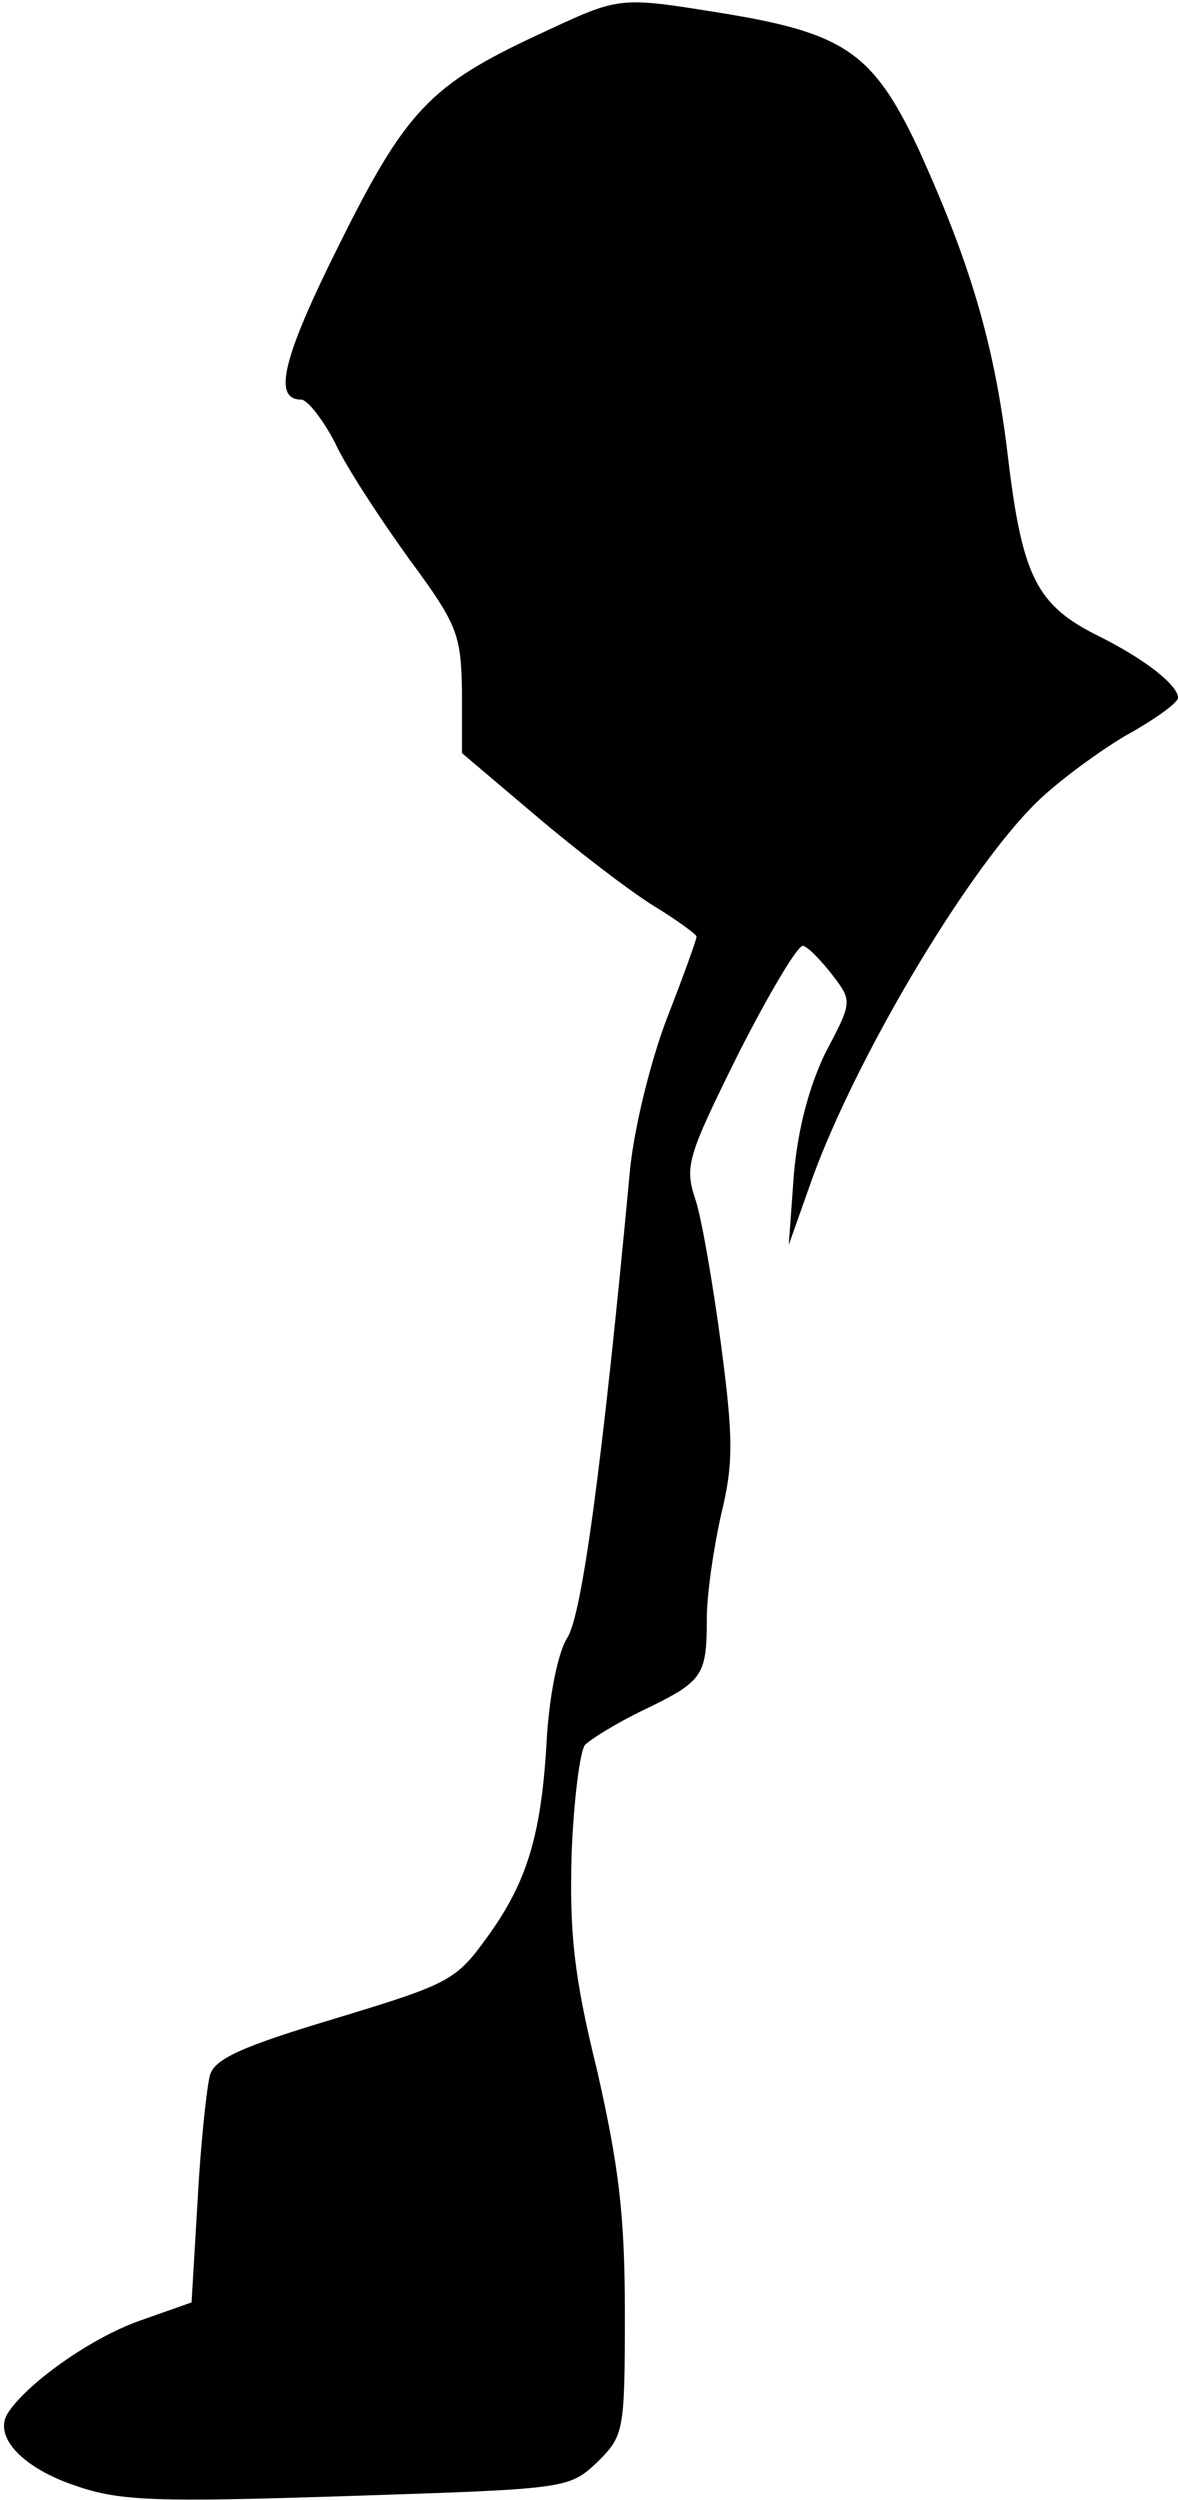 <?xml version="1.0" standalone="no"?>
<!DOCTYPE svg PUBLIC "-//W3C//DTD SVG 20010904//EN"
 "http://www.w3.org/TR/2001/REC-SVG-20010904/DTD/svg10.dtd">
<svg version="1.0" xmlns="http://www.w3.org/2000/svg"
 width="115pt" height="244pt" viewBox="0 0 115 244"
 preserveAspectRatio="xMidYMid meet">
<g transform="translate(0,244) scale(0.1,-0.1)"
fill="#000000" stroke="none">
<path fill="#000000" stroke="none" d="M525 2406 c-105 -49 -129 -74 -194
-205 -55 -110 -65 -151 -37 -151 6 0 21 -19 33 -42 11 -24 44 -74 72 -113 48
-65 51 -74 52 -130 l0 -60 72 -61 c40 -34 91 -73 115 -88 23 -14 42 -28 42
-30 0 -3 -13 -39 -29 -80 -16 -42 -32 -107 -36 -148 -27 -289 -47 -434 -61
-456 -9 -14 -17 -53 -20 -95 -5 -97 -19 -143 -58 -197 -31 -43 -37 -46 -149
-80 -90 -27 -117 -39 -122 -55 -3 -11 -9 -65 -12 -121 l-6 -101 -51 -18 c-48
-17 -111 -62 -129 -91 -13 -23 16 -53 67 -70 43 -15 79 -16 265 -10 215 7 216
7 244 33 26 26 27 29 27 146 0 96 -6 143 -27 236 -23 93 -27 135 -25 211 2 52
8 100 13 107 6 6 32 22 57 34 58 28 62 33 62 89 0 25 7 71 14 102 12 49 12 74
0 165 -8 60 -19 124 -25 142 -11 33 -8 42 42 143 30 59 58 106 63 105 6 -2 18
-15 29 -29 19 -25 19 -26 -7 -75 -16 -33 -27 -74 -31 -119 l-5 -69 23 65 c43
118 147 293 214 362 21 22 62 52 90 69 29 16 53 33 53 38 0 12 -31 37 -77 60
-61 30 -75 58 -89 175 -13 110 -37 190 -88 302 -43 91 -71 111 -184 130 -111
18 -105 18 -187 -20z"/>
</g>
</svg>
